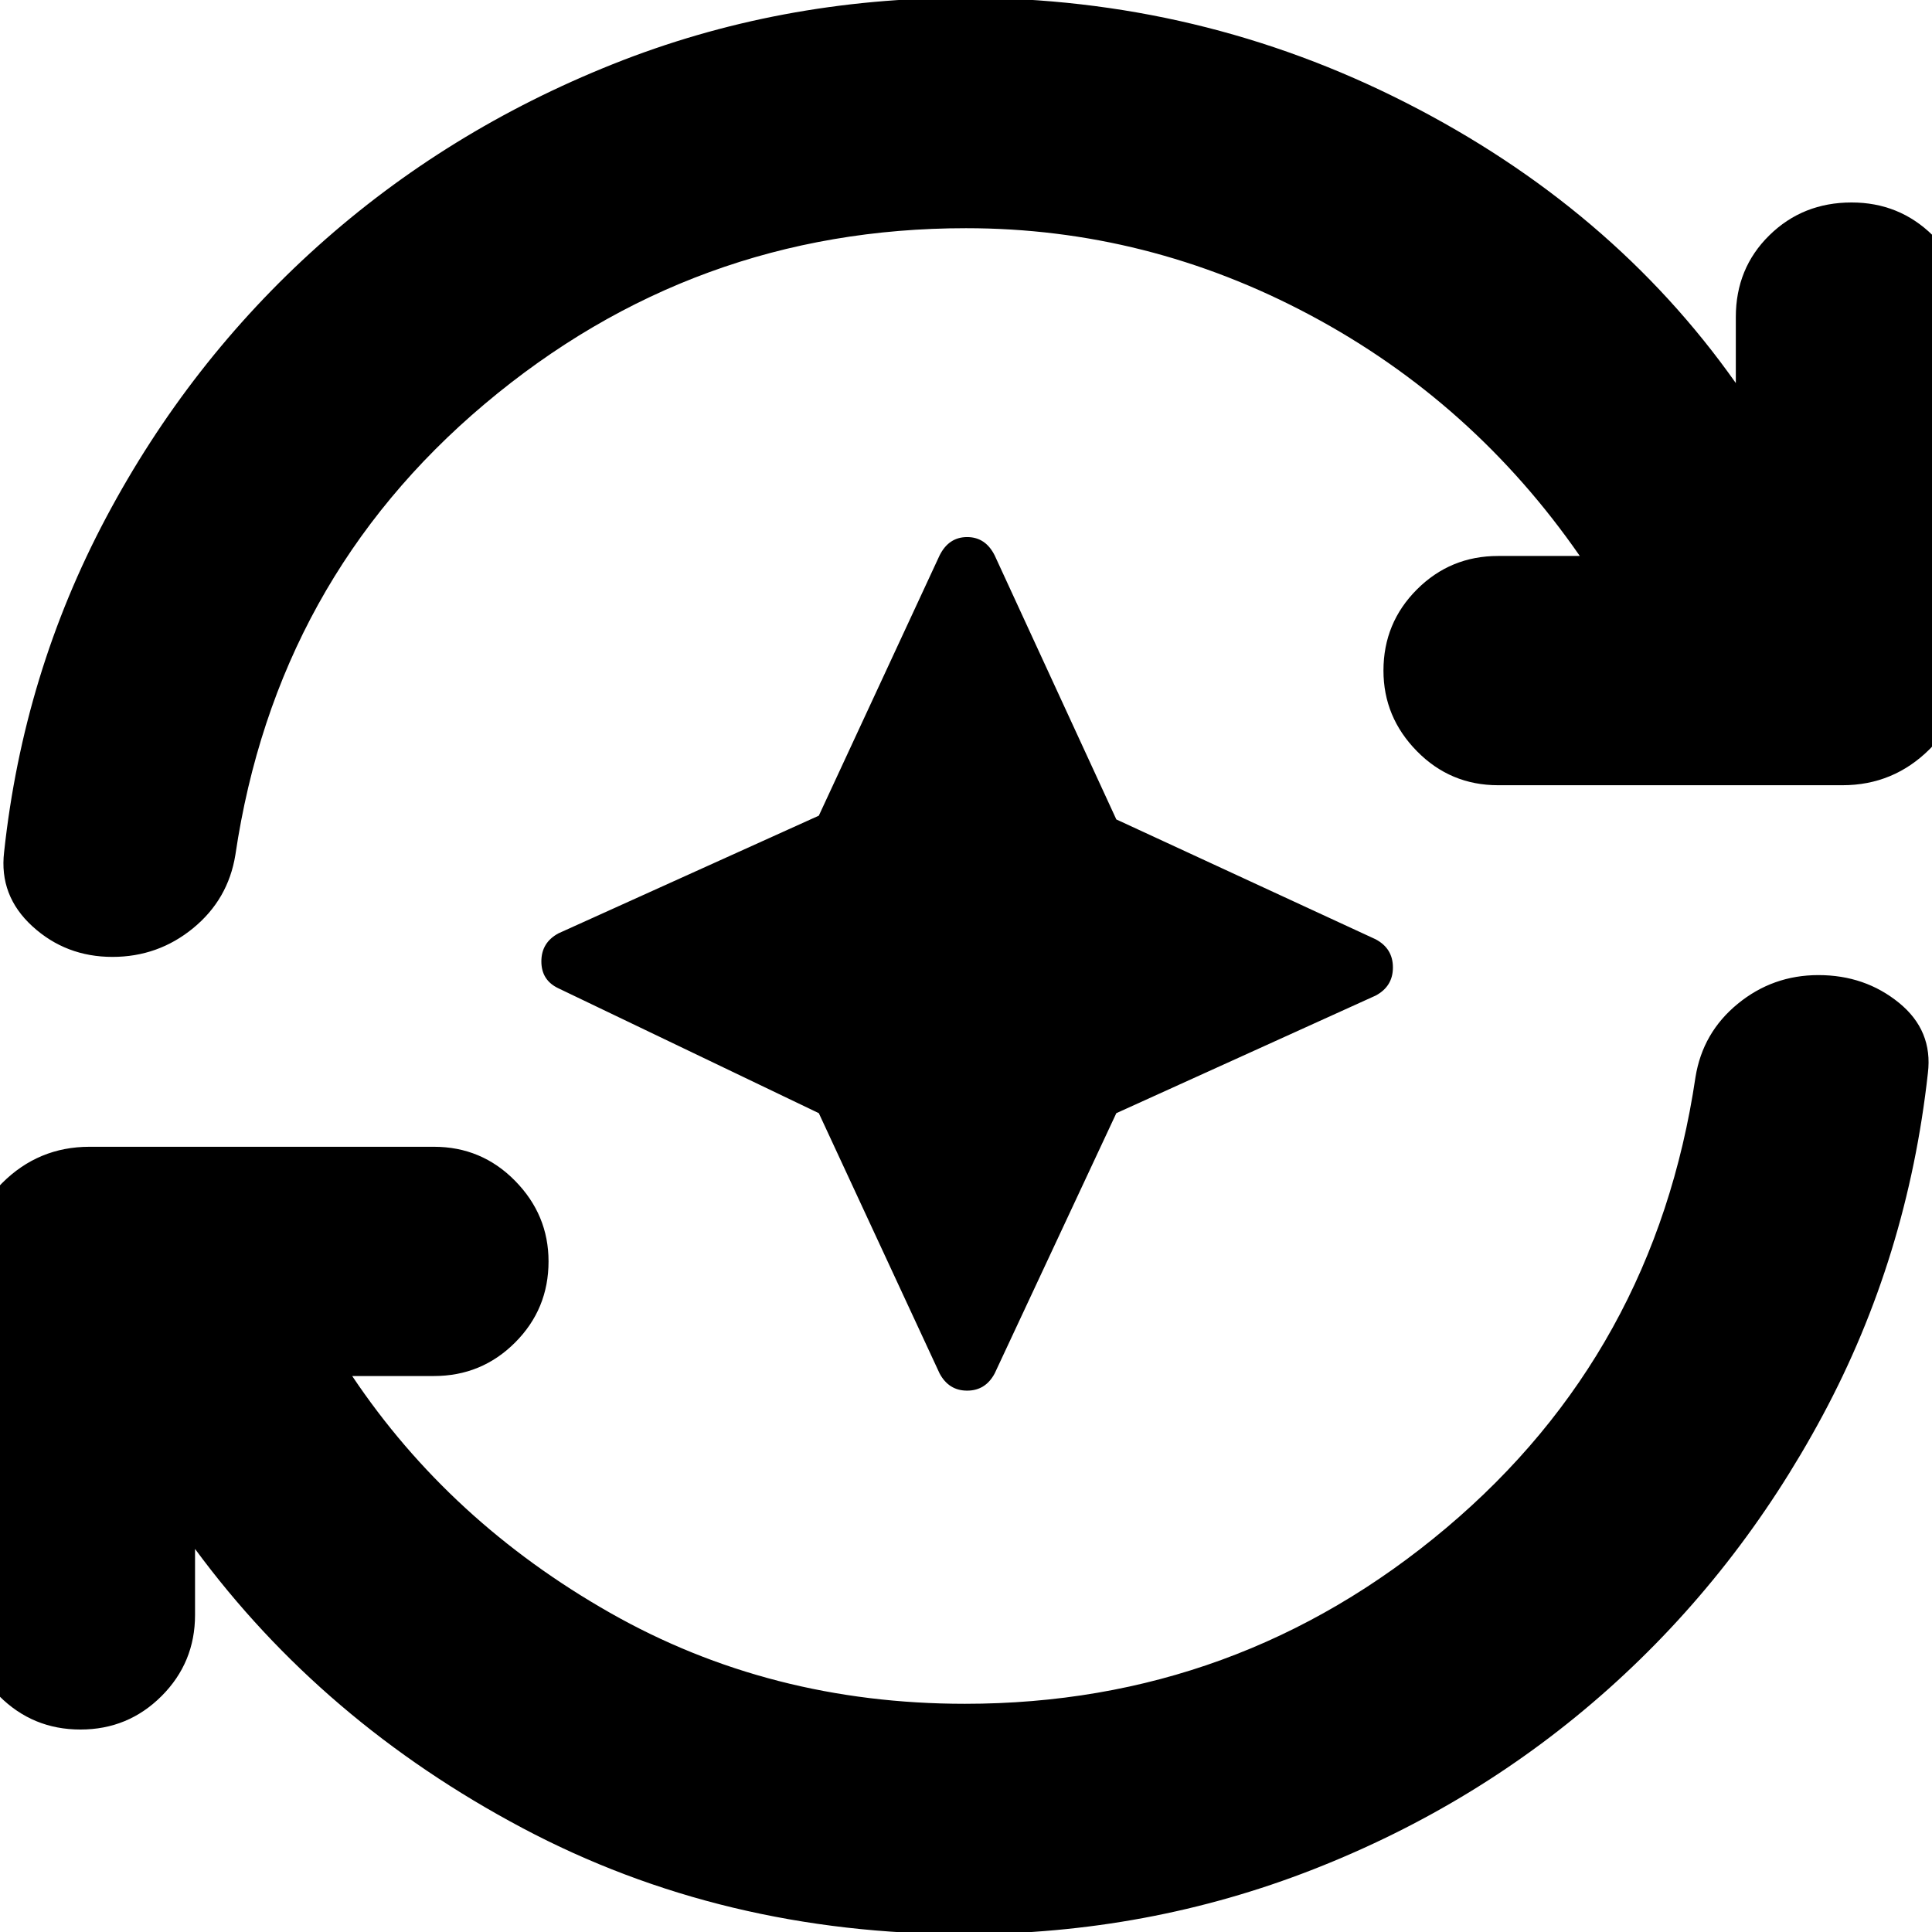 <svg xmlns="http://www.w3.org/2000/svg" height="24" viewBox="0 96 960 960" width="24"><path d="m406.87 649.13-129.305-62q-8.565-4-8.565-13.413t8.565-13.978l129.305-58.435 60-129.304q4.565-9.13 13.695-9.13 9.131 0 13.696 9.13l60.435 131.174 128.869 59.565q8.565 4.565 8.565 13.978t-8.565 13.979L554.696 649.13l-60.435 129.305Q489.696 787 480.565 787q-9.13 0-13.695-8.565l-60-129.305Zm72.565 407.96q-120.478 0-219.869-52.76-99.392-52.764-162.652-138.677v32.782q0 23.696-16.631 40.327-16.63 16.63-40.326 16.63T-.37 938.762Q-17 922.131-17 898.435v-171.13q0-25.392 18.044-43.435 18.043-18.044 43.435-18.044h171.13q23.696 0 40.326 16.913 16.631 16.913 16.631 40.044 0 23.696-16.631 40.326-16.63 16.631-40.326 16.631h-40.608q48.434 72.347 128.043 117.608 79.608 45.261 176.391 45.261 135.478 0 239.13-87.326 103.652-87.326 123.913-224.065 3.565-22.131 20.978-36.413 17.414-14.283 40.109-14.283 23.131 0 40.044 13.783 16.913 13.782 14.348 34.913-10.131 91.565-52.261 170.065-42.131 78.5-106.479 135.935-64.347 57.434-146.63 89.652-82.283 32.22-173.152 32.22ZM480 209.391q-135.478 0-239.13 87.326-103.652 87.326-123.913 224.065-3.566 22.131-20.979 36.413-17.413 14.283-40.108 14.283-23.131 0-39.761-15.196-16.631-15.195-14.066-36.891 9.566-88.87 50.696-166.239 41.13-77.37 105.131-134.804 64-57.435 146.565-90.435t175.565-33q116.174 0 218.565 52.108 102.391 52.109 163.956 139.326v-32.782q0-24.261 16.631-40.609 16.63-16.348 40.891-16.348 23.696 0 40.327 16.348Q977 229.304 977 253.565v171.13q0 25.392-18.044 43.435-18.043 18.044-43.435 18.044h-171.13q-23.696 0-40.326-16.913-16.631-16.913-16.631-40.044 0-23.696 16.631-40.326 16.63-16.631 40.326-16.631h40.608q-53-76.478-133.956-119.673Q570.087 209.391 480 209.391Z"/></svg>